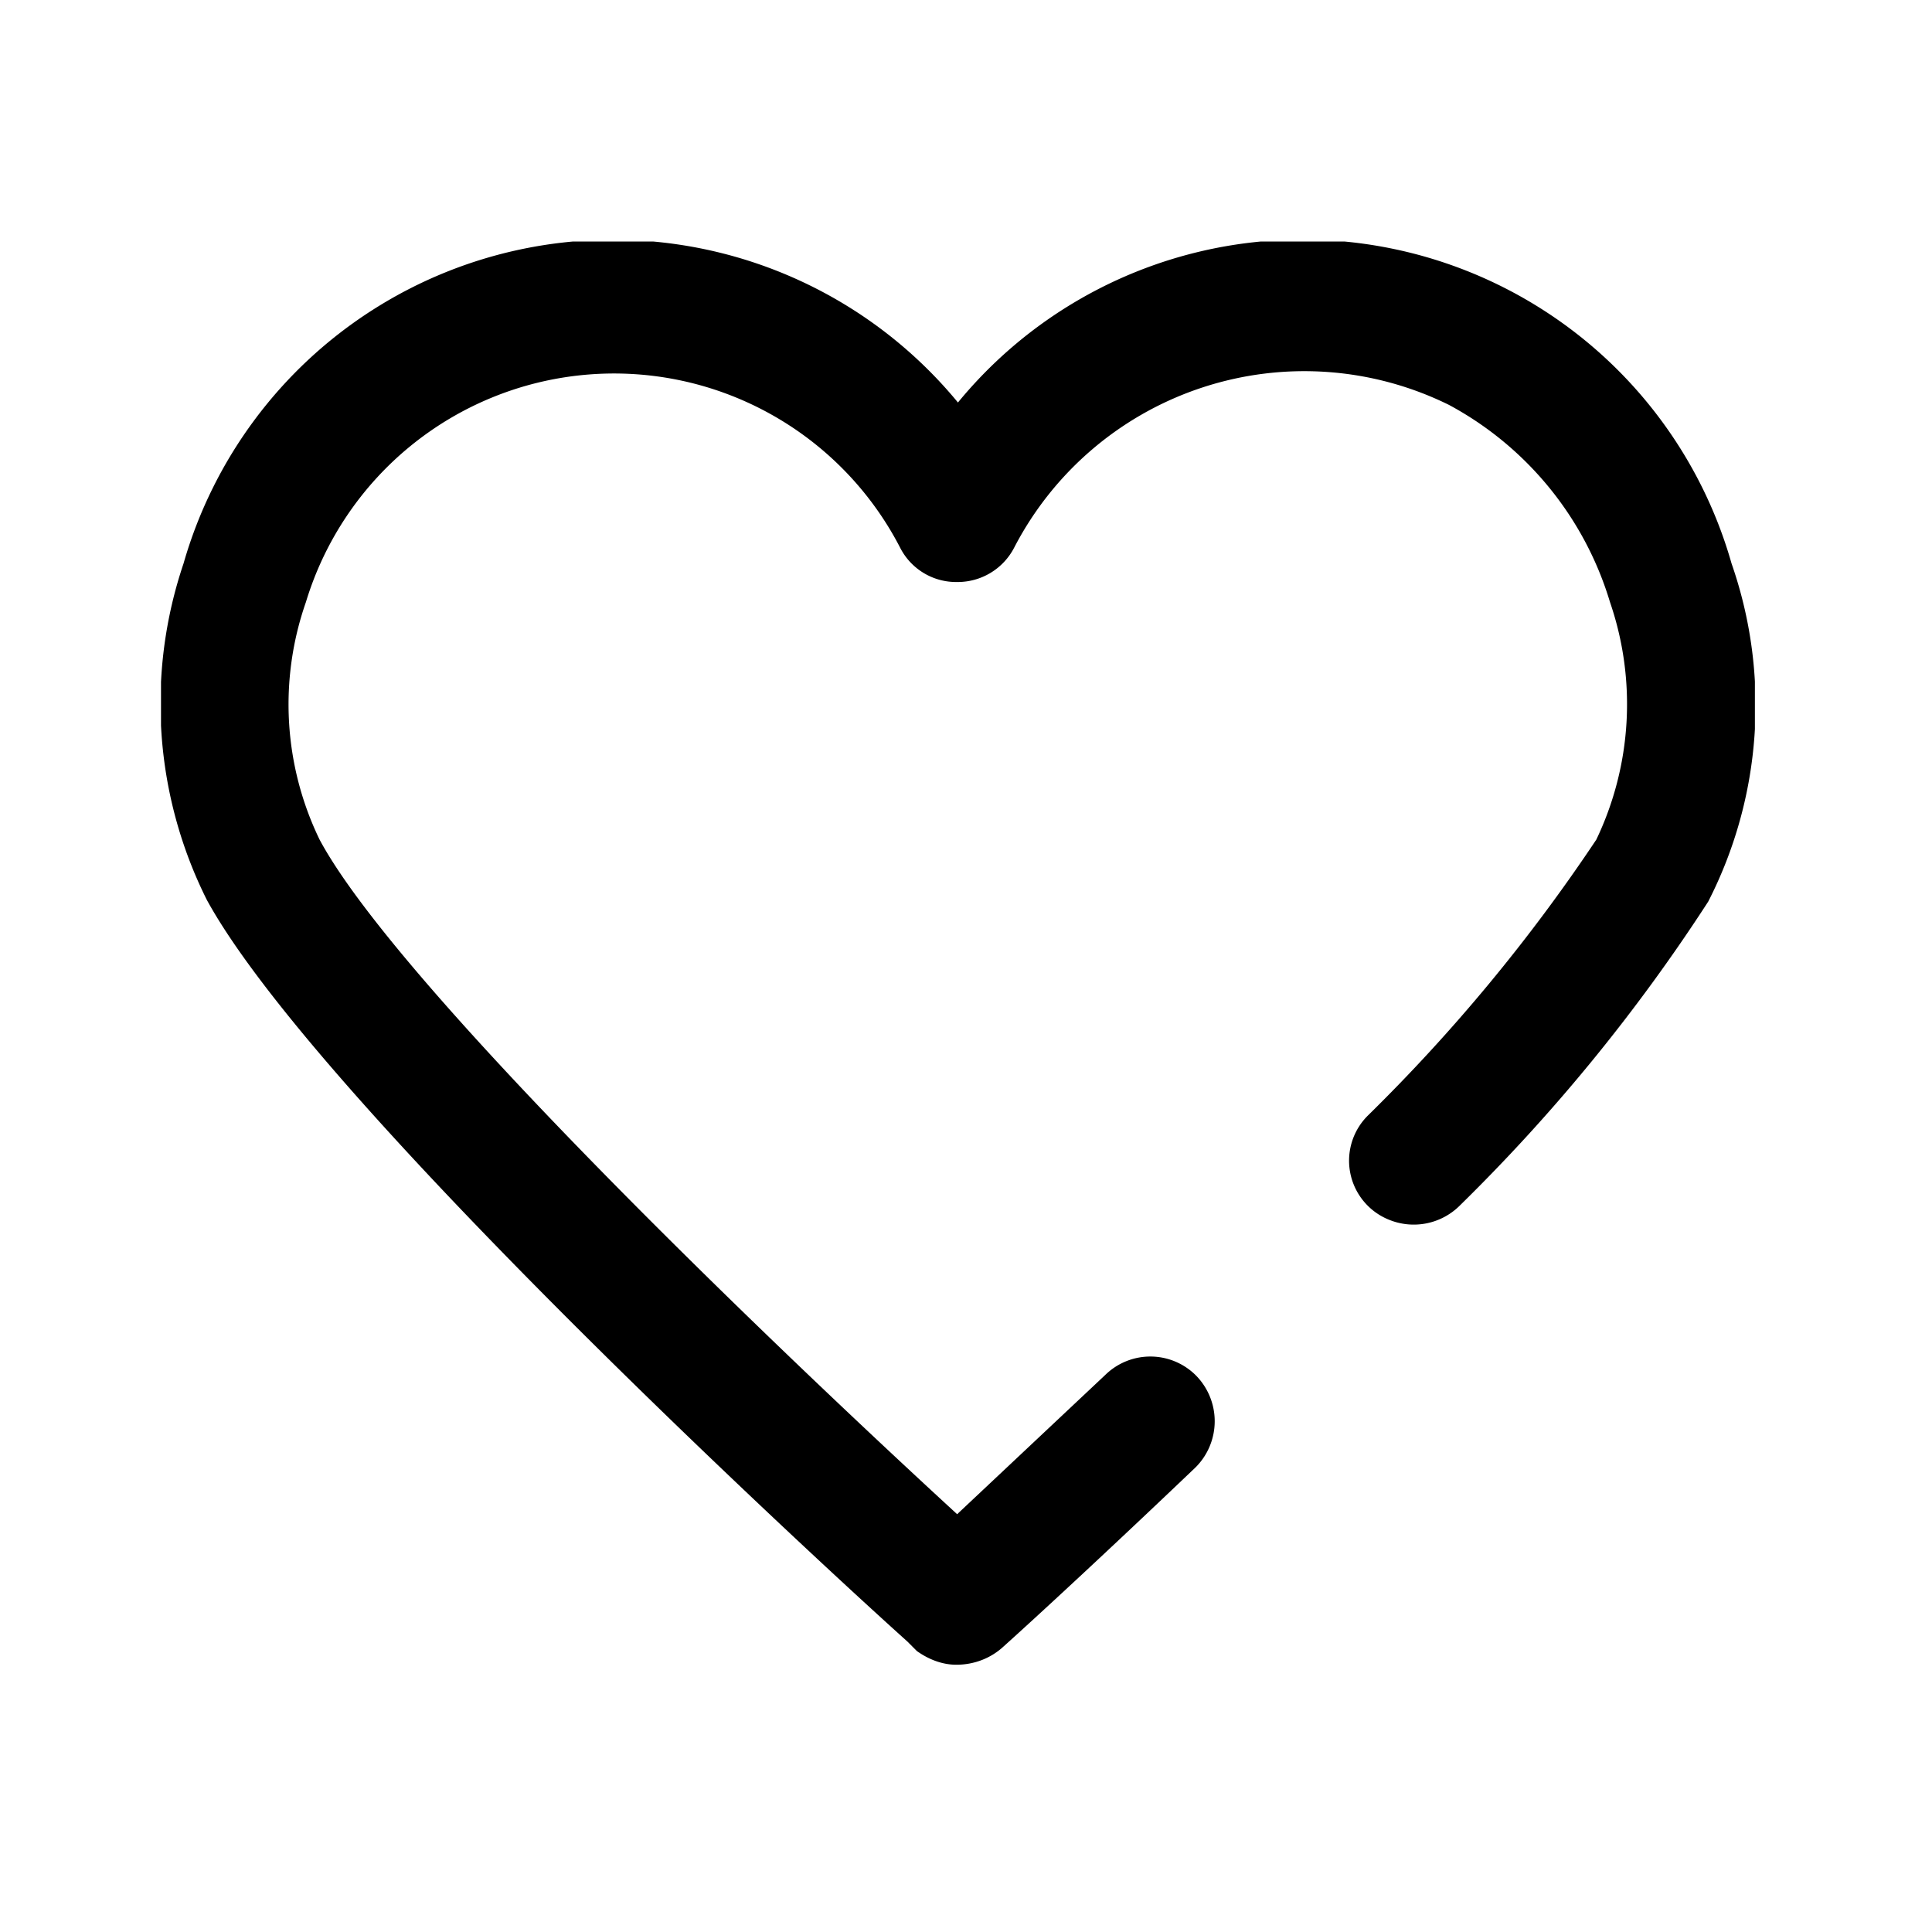<svg viewBox="0 0 24 24" focusable="false" xmlns="http://www.w3.org/2000/svg"><g clip-path="url(#clip0_52_3998)"><path d="M21.51 7a5.54 5.54 0 00-9.61-2 5.55 5.55 0 00-9.62 2 5.44 5.44 0 00.29 4.18c1.34 2.45 7.53 8.16 8.7 9.21l.12.12c.14.1.31.17.49.17.22 0 .43-.08.59-.23.39-.35 1.29-1.18 2.38-2.22a.81.81 0 000-1.15.8.8 0 00-1.12 0l-1.84 1.73c-2.72-2.5-7-6.66-7.92-8.38a3.85 3.85 0 01-.17-2.95 4 4 0 017.38-.68.78.78 0 00.71.43.79.79 0 00.71-.43A4.06 4.06 0 0118 5.03a4.13 4.13 0 012 2.45 3.9 3.9 0 01-.17 2.95 21.56 21.56 0 01-2.84 3.43.79.79 0 00.26 1.29.81.81 0 00.89-.18 22.1 22.1 0 003.08-3.77 5.35 5.35 0 00.29-4.2z" /></g><defs><clipPath id="clip0_52_3998"><path d="M0 0h19.8v17.68H0z" transform="translate(2 3)" /></clipPath></defs></svg>